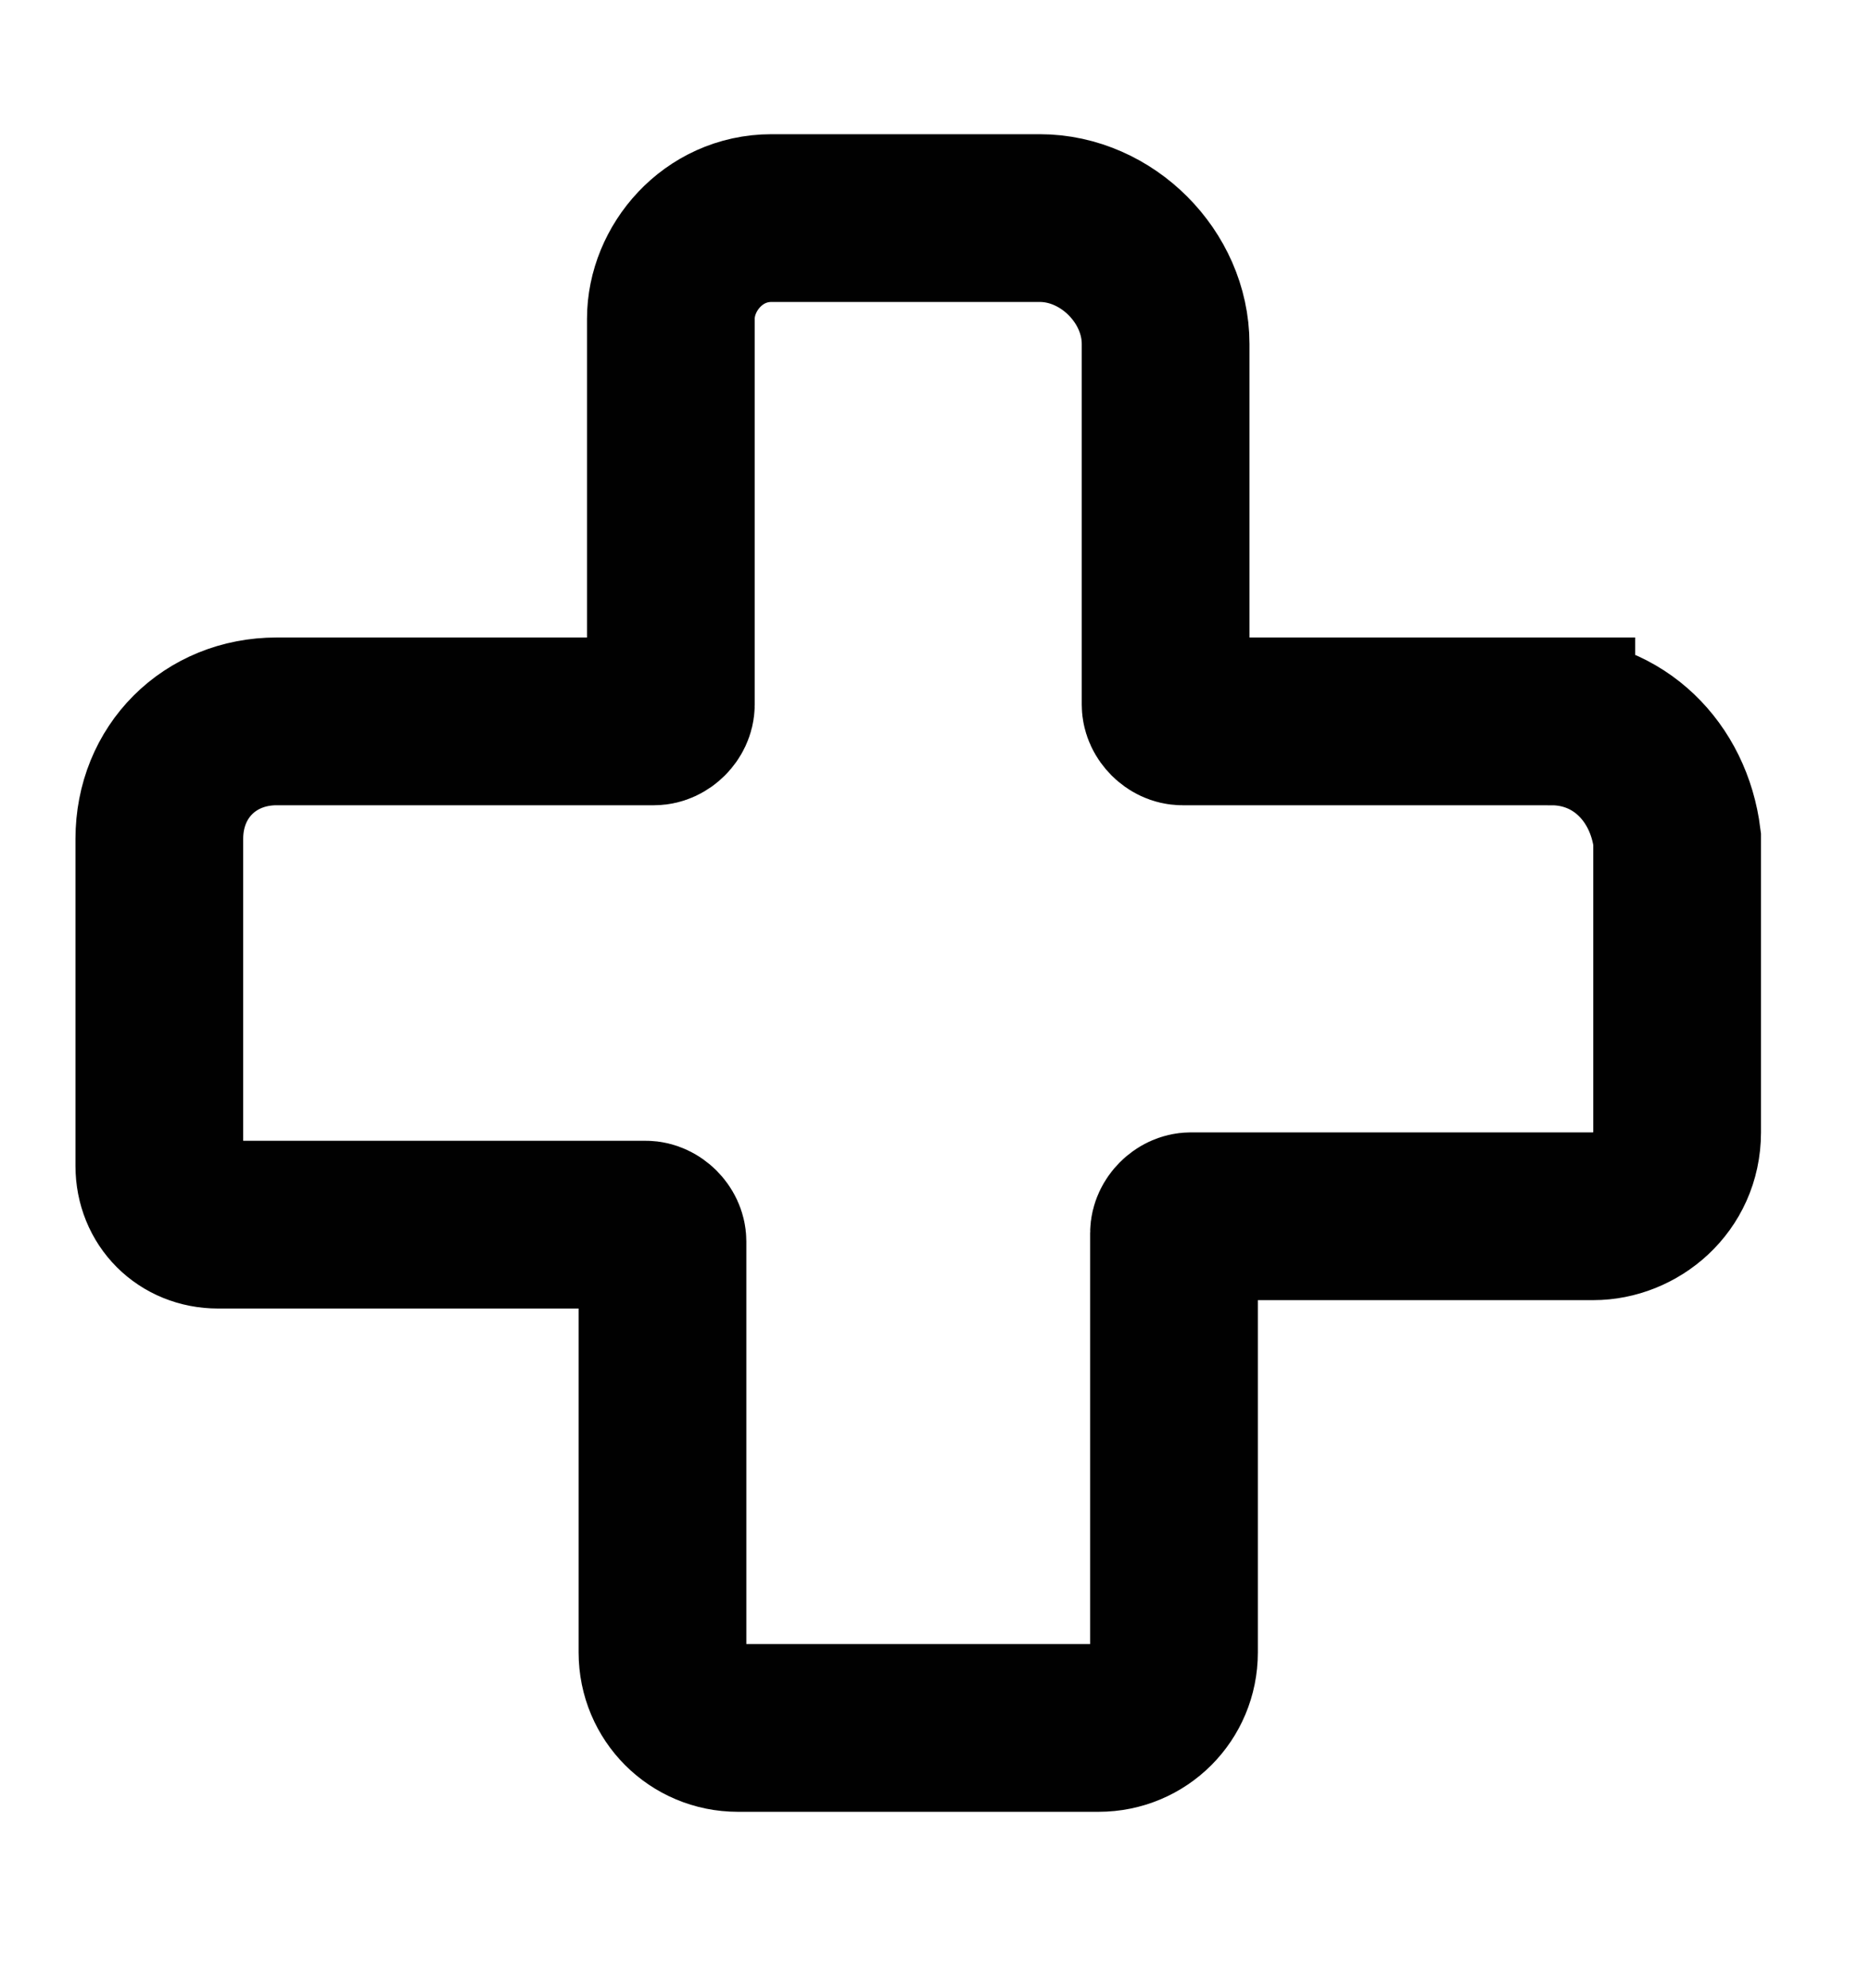 <svg id="Layer_1" xmlns="http://www.w3.org/2000/svg" viewBox="0 0 22.3 23.7"><style>.st0{fill:none;stroke:#010101;stroke-width:2;stroke-miterlimit:10}</style><path class="st0" d="M18.5 8.6h-4.4c-.1 0-.2-.1-.2-.2V4.1c0-.8-.7-1.5-1.5-1.5H9.2c-.7 0-1.2.6-1.2 1.2v4.6c0 .1-.1.2-.2.2H3.3c-.8 0-1.4.6-1.4 1.4v3.9c0 .4.3.7.7.7h5.1c.1 0 .2.1.2.2v4.9c0 .5.4.9.9.9h4.3c.5 0 .9-.4.9-.9v-5c0-.1.1-.2.2-.2H19c.5 0 1-.4 1-1V10c-.1-.8-.7-1.4-1.5-1.4z"/></svg>